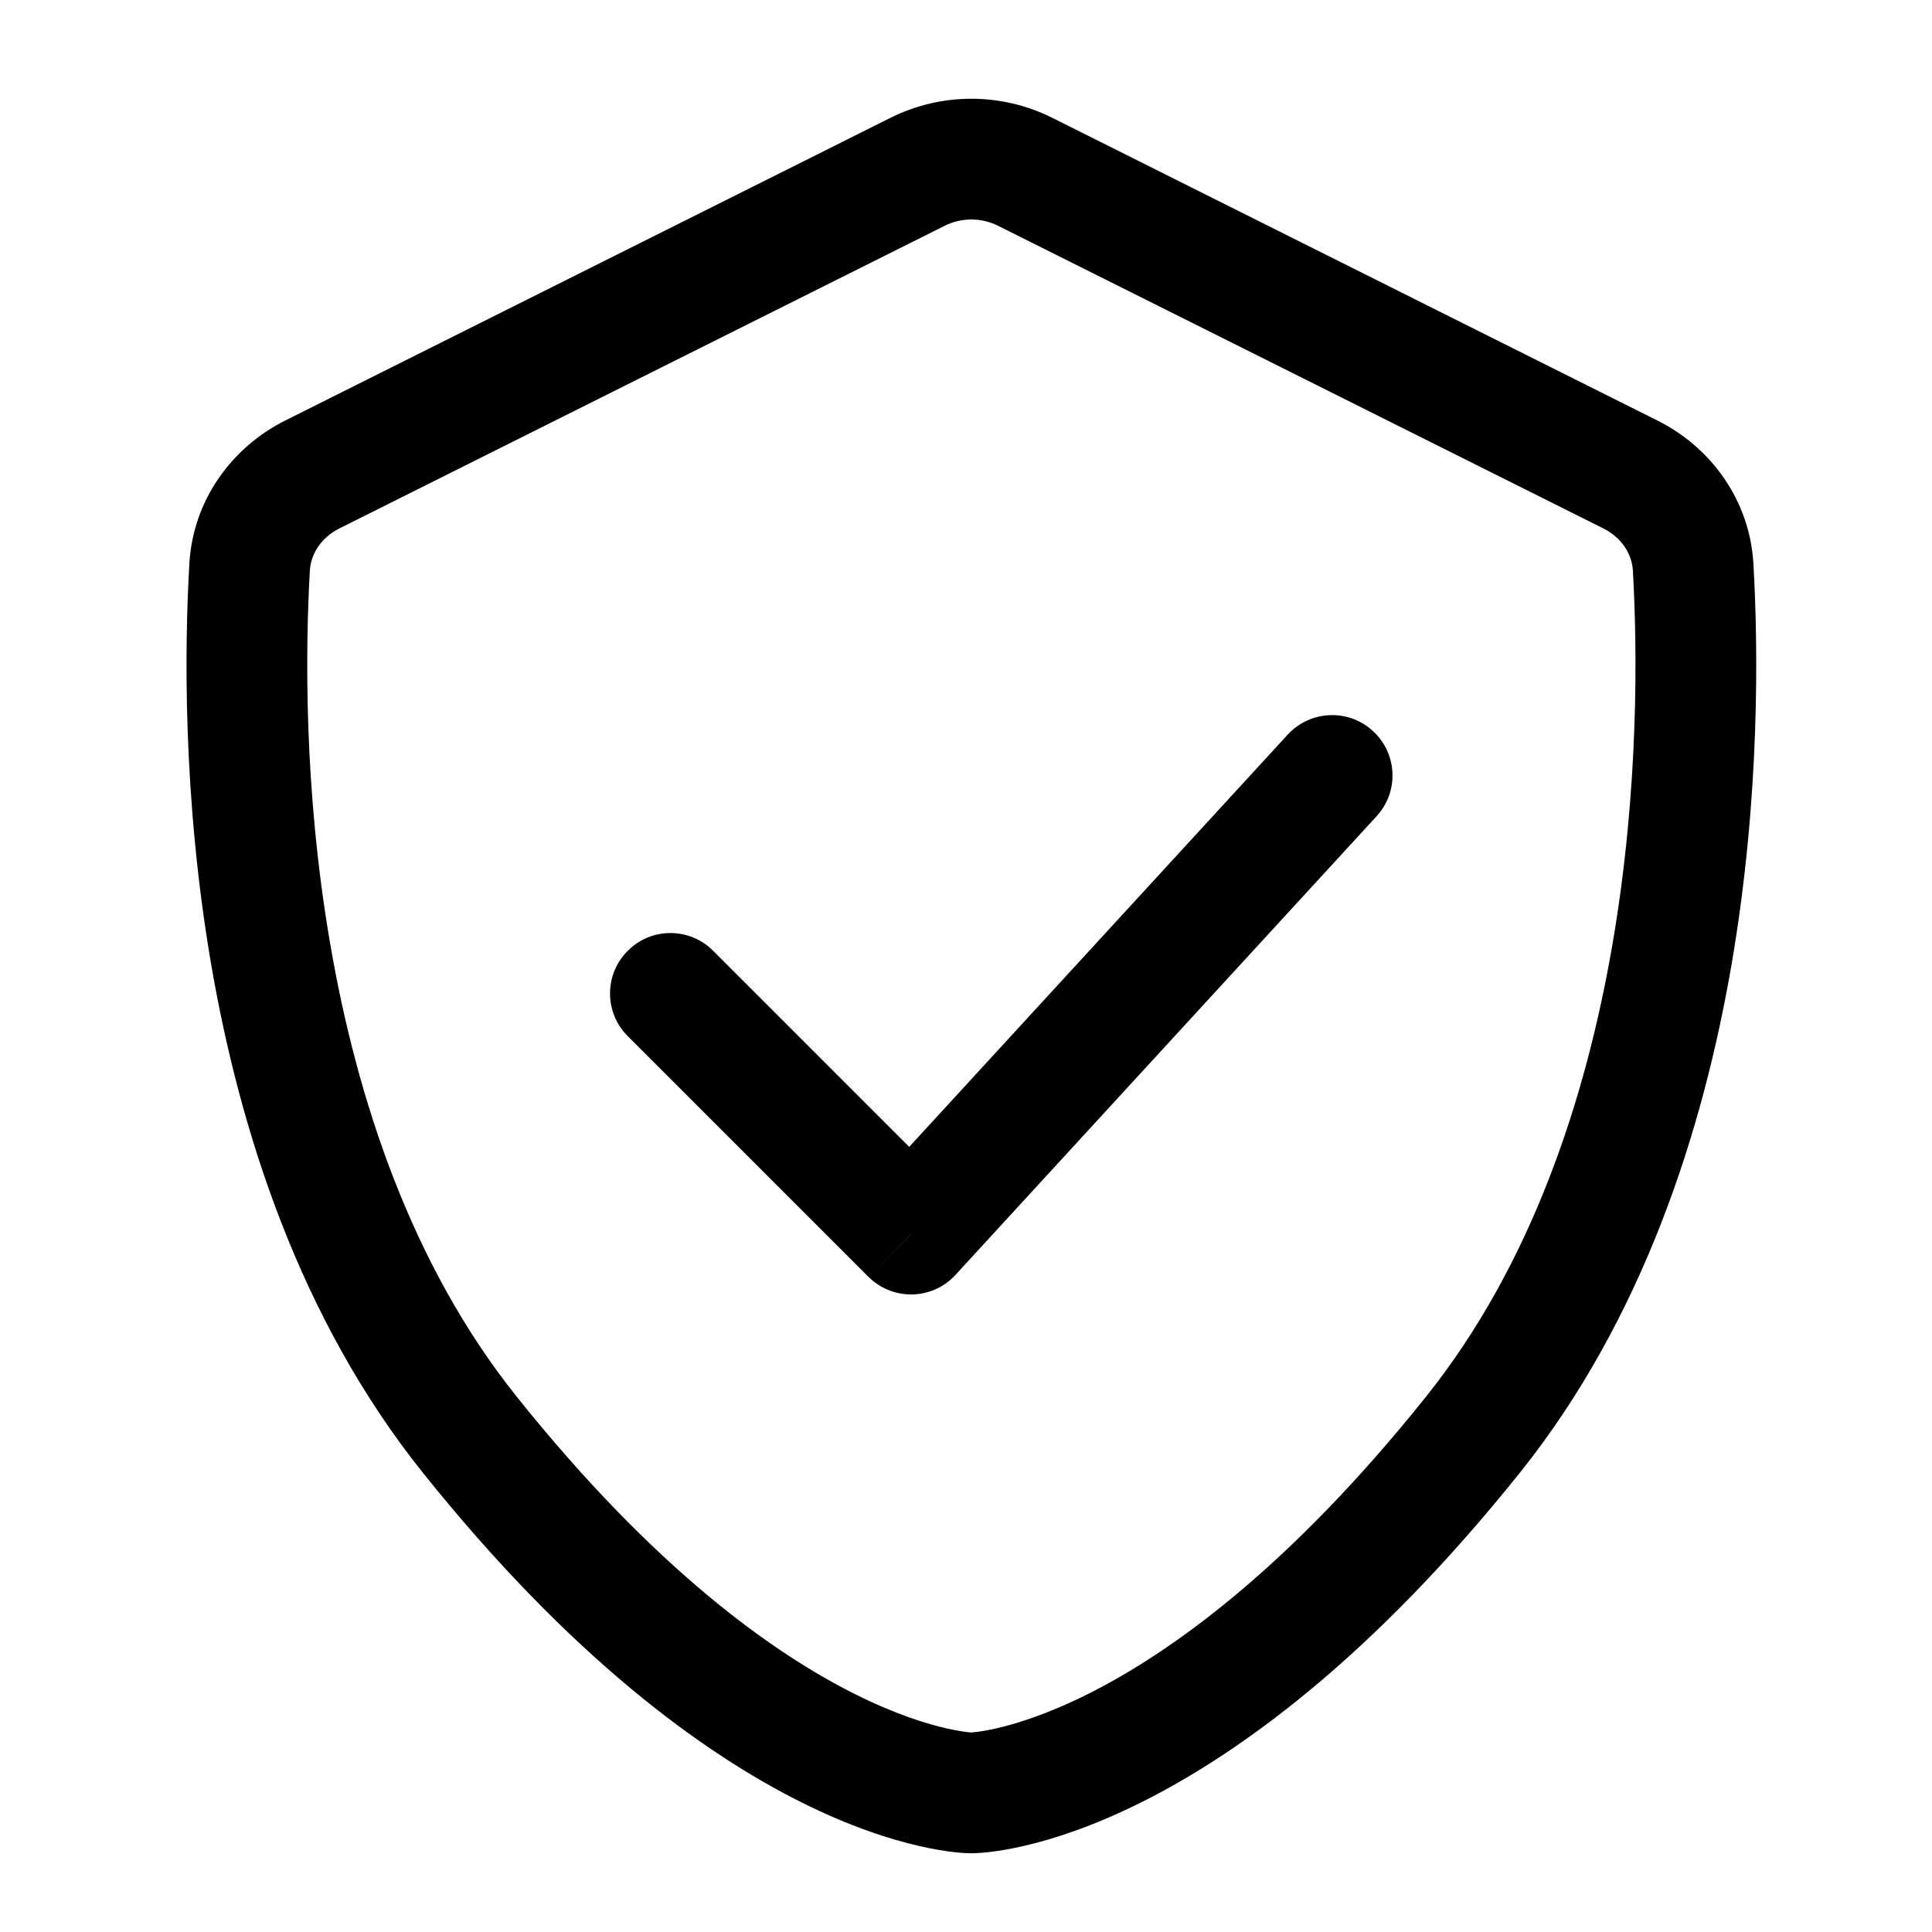 <svg viewBox="0 0 16 16" fill="none" xmlns="http://www.w3.org/2000/svg">
    <path
        d="M2.067 4.698L2.566 4.726L2.067 4.698ZM3.891 11.881L3.5 12.194L3.891 11.881ZM12.198 11.881L12.589 12.194L12.198 11.881ZM14.022 4.698L14.521 4.669V4.669L14.022 4.698ZM13.5 3.928L13.723 3.481V3.481L13.5 3.928ZM8.492 1.424L8.715 0.976L8.492 1.424ZM7.597 1.424L7.374 0.976V0.976L7.597 1.424ZM2.589 3.928L2.813 4.375H2.813L2.589 3.928ZM1.568 4.669C1.529 5.352 1.511 6.597 1.748 7.982C1.985 9.363 2.481 10.92 3.5 12.194L4.281 11.569C3.407 10.477 2.955 9.103 2.734 7.813C2.513 6.528 2.53 5.364 2.566 4.726L1.568 4.669ZM3.5 12.194C5.961 15.27 7.881 15.348 8.044 15.348V14.348C8.208 14.348 6.567 14.427 4.281 11.569L3.5 12.194ZM8.044 15.348C8.208 15.348 10.127 15.27 12.589 12.194L11.808 11.569C9.522 14.427 7.881 14.348 8.044 14.348V15.348ZM12.589 12.194C13.607 10.92 14.104 9.363 14.341 7.982C14.578 6.597 14.56 5.352 14.521 4.669L13.523 4.726C13.559 5.364 13.575 6.528 13.355 7.813C13.134 9.103 12.682 10.477 11.808 11.569L12.589 12.194ZM13.723 3.481L8.715 0.976L8.268 1.871L13.276 4.375L13.723 3.481ZM7.374 0.976L2.365 3.481L2.813 4.375L7.821 1.871L7.374 0.976ZM2.566 4.726C2.574 4.587 2.66 4.451 2.813 4.375L2.365 3.481C1.92 3.703 1.598 4.142 1.568 4.669L2.566 4.726ZM8.715 0.976C8.293 0.765 7.796 0.765 7.374 0.976L7.821 1.871C7.962 1.8 8.127 1.8 8.268 1.871L8.715 0.976ZM14.521 4.669C14.491 4.142 14.169 3.703 13.723 3.481L13.276 4.375C13.429 4.451 13.515 4.587 13.523 4.726L14.521 4.669ZM8.044 15.348C8.044 15.348 8.044 15.348 8.044 15.348C8.044 14.848 8.044 14.348 8.044 14.348H8.044C8.044 14.348 8.044 14.348 8.044 14.348C8.044 14.348 8.044 14.848 8.044 15.348C8.044 15.348 8.044 15.348 8.044 15.348V14.348C8.044 14.348 8.044 14.348 8.044 14.348C8.044 14.848 8.044 15.348 8.044 15.348C8.044 15.348 8.044 15.348 8.044 15.348H8.044C8.044 15.348 8.044 14.848 8.044 14.348C8.044 14.348 8.044 14.348 8.044 14.348V15.348Z"
        fill="currentColor" />
    <path
        d="M5.906 7.874C5.71 7.678 5.394 7.678 5.199 7.874C5.003 8.069 5.003 8.386 5.199 8.581L5.906 7.874ZM7.545 10.22L7.191 10.573C7.288 10.67 7.419 10.723 7.556 10.72C7.692 10.717 7.821 10.659 7.913 10.558L7.545 10.22ZM11.4 6.76C11.587 6.557 11.574 6.241 11.37 6.054C11.167 5.867 10.851 5.881 10.664 6.084L11.4 6.76ZM5.199 8.581L7.191 10.573L7.898 9.866L5.906 7.874L5.199 8.581ZM7.913 10.558L11.4 6.76L10.664 6.084L7.177 9.882L7.913 10.558Z"
        fill="currentColor" />
</svg>
